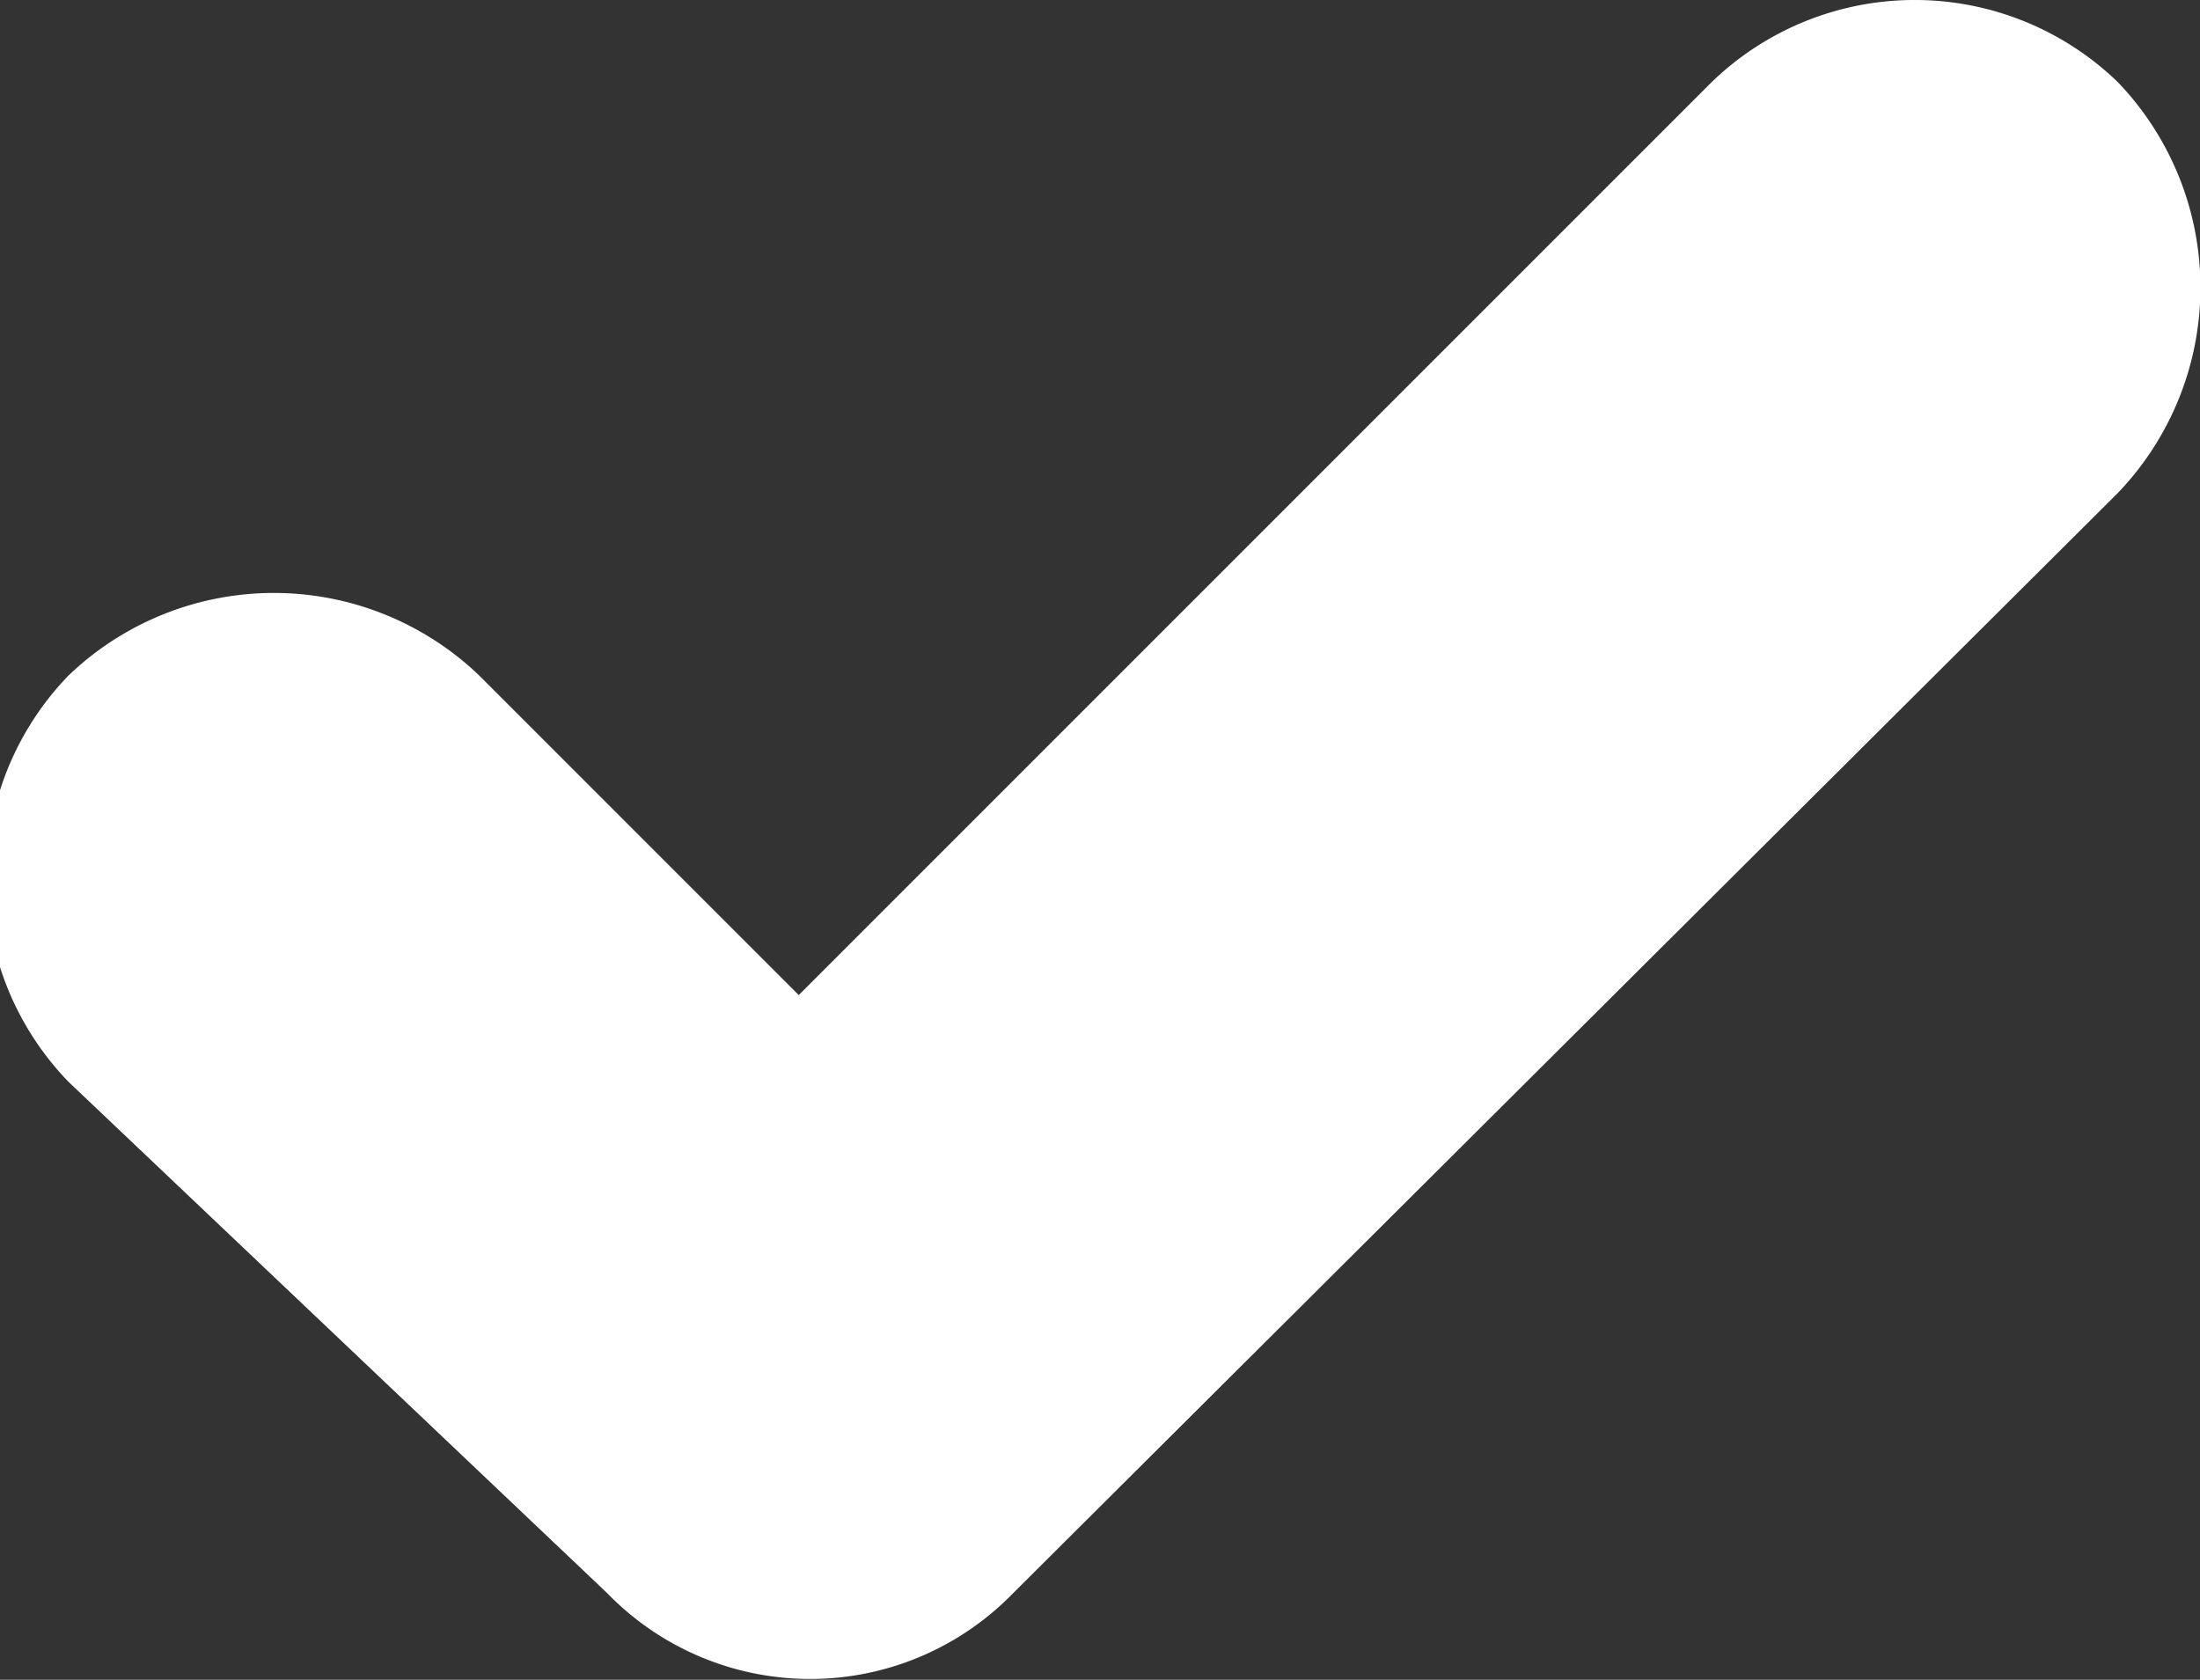 <svg xmlns="http://www.w3.org/2000/svg" viewBox="0 0 4.82 3.68"><rect x="0" y="0" width="4.82" height="3.68" fill="#333333" stroke="none"/><defs><style>.cls-1{fill:#fff;}</style></defs><g id="Layer_2" data-name="Layer 2"><g id="Layer_1-2" data-name="Layer 1"><path class="cls-1" d="M3.75.18l-2,2-.7-.7a.65.65,0,0,0-.9,0,.64.64,0,0,0,0,.89L1.33,3.49a.62.62,0,0,0,.89,0L4.64,1.08a.65.65,0,0,0,0-.9.64.64,0,0,0-.89,0Z"/></g></g></svg>